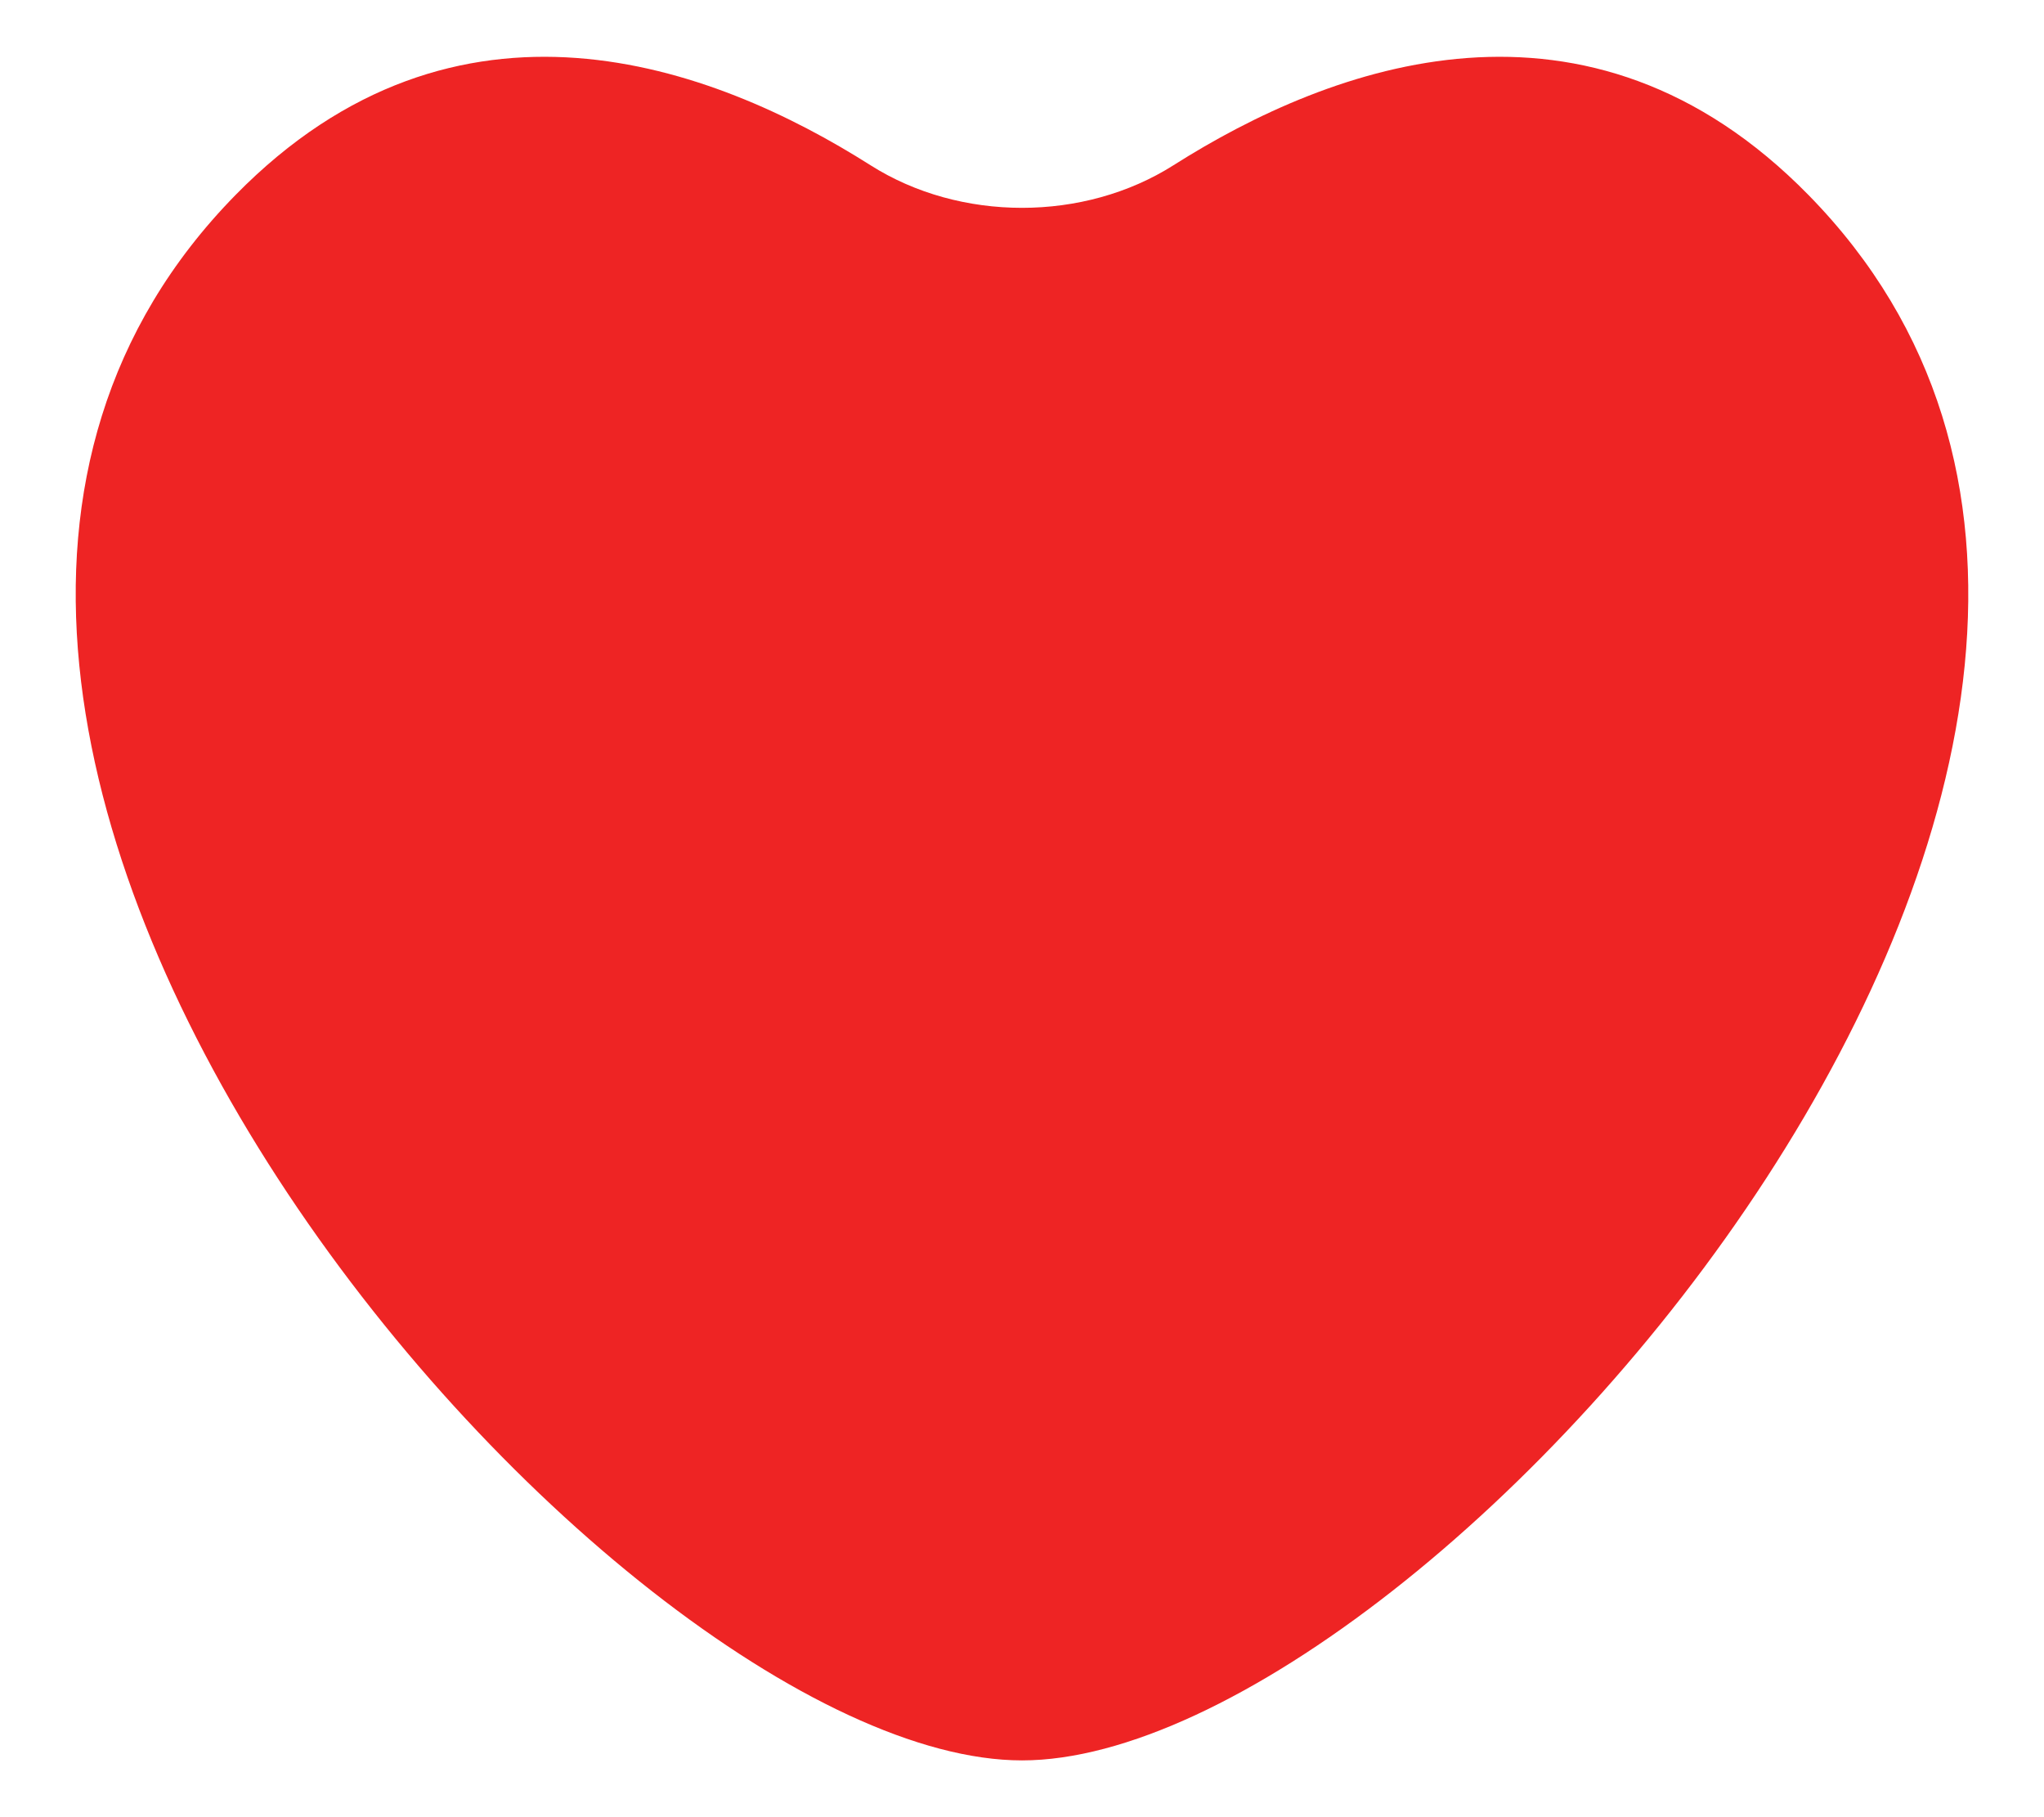 <svg width="18" height="16" viewBox="0 0 18 16" fill="none" xmlns="http://www.w3.org/2000/svg">
<path d="M15.926 1.717C13.981 -0.266 11.729 0.57 10.334 1.455C9.546 1.955 8.454 1.955 7.666 1.455C6.271 0.57 4.019 -0.266 2.074 1.717C-2.544 6.426 5.375 15.5 9 15.5C12.625 15.5 20.544 6.426 15.926 1.717Z" fill="#EE2424"/>
</svg>
